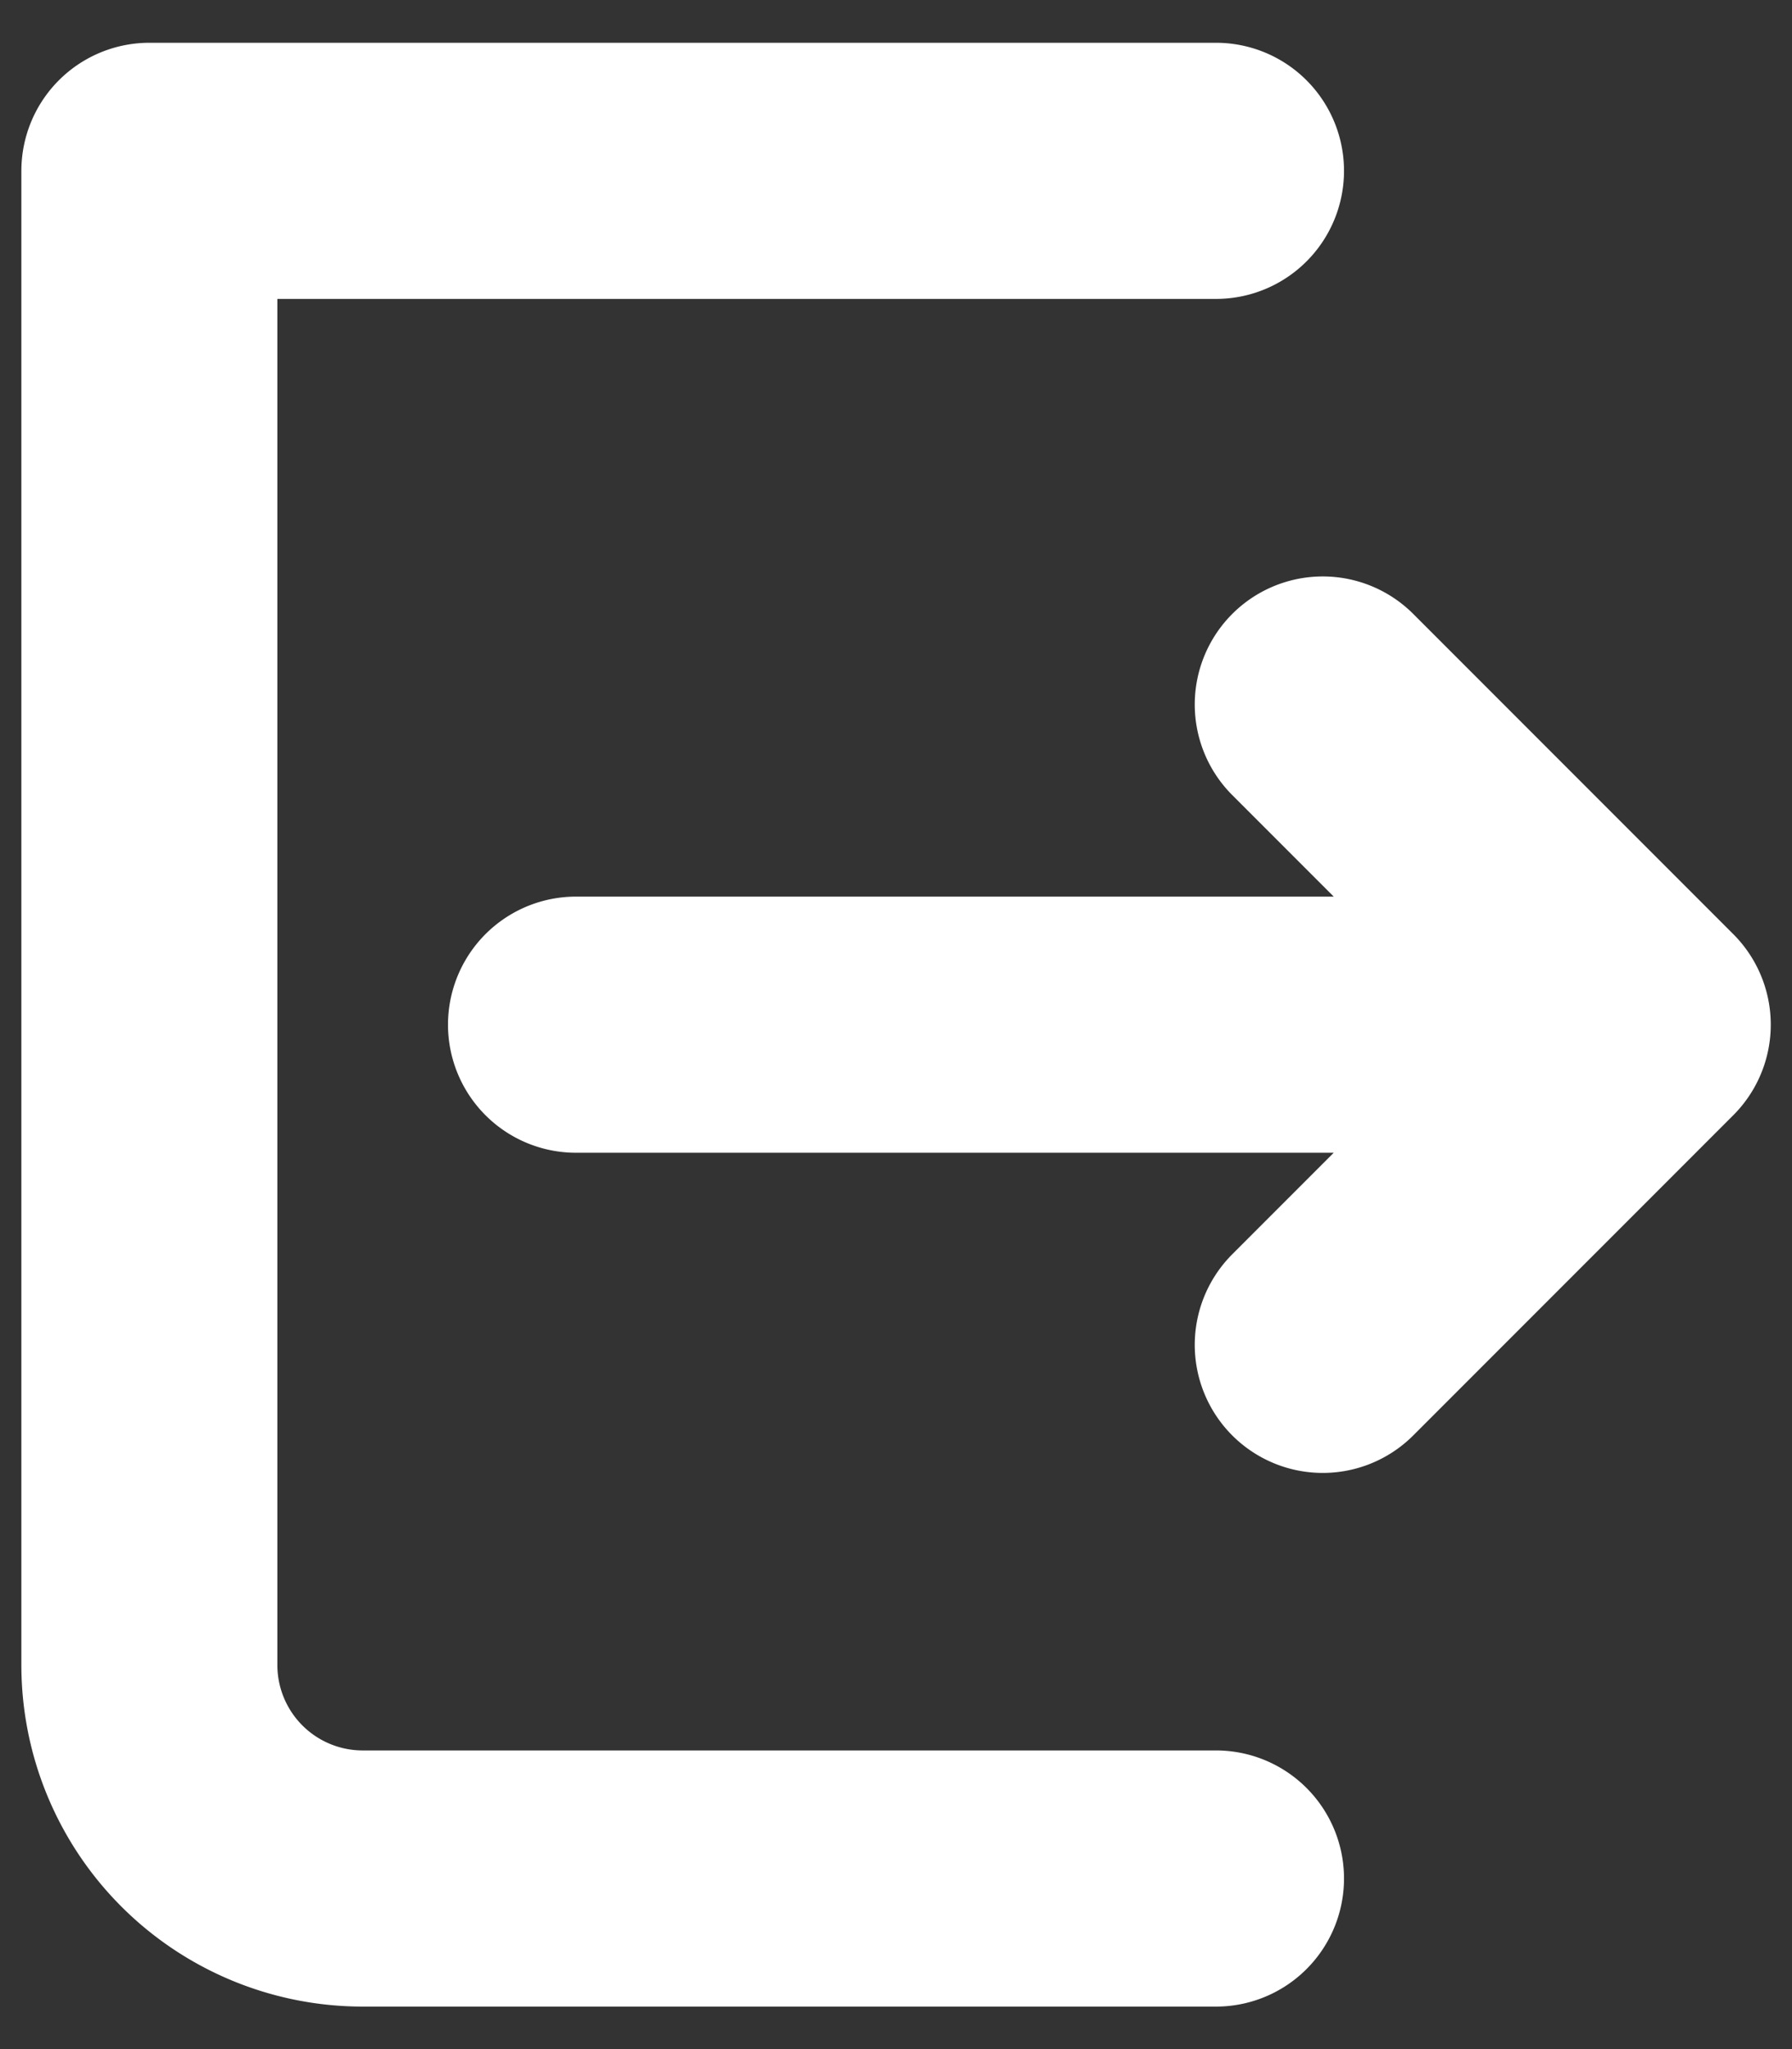 <svg width="14" height="16" fill="none" xmlns="http://www.w3.org/2000/svg"><rect width="100%" height="100%" fill="#333333" stroke="none"/><path d="M9.5 1.334H1.167v11.667a1.667 1.667 0 0 0 1.667 1.667H9.5m.834-4.167 2.5-2.5m0 0-2.5-2.5m2.5 2.5H4.5" stroke="#fff" stroke-width="2" stroke-linecap="round" stroke-linejoin="round"/></svg>
